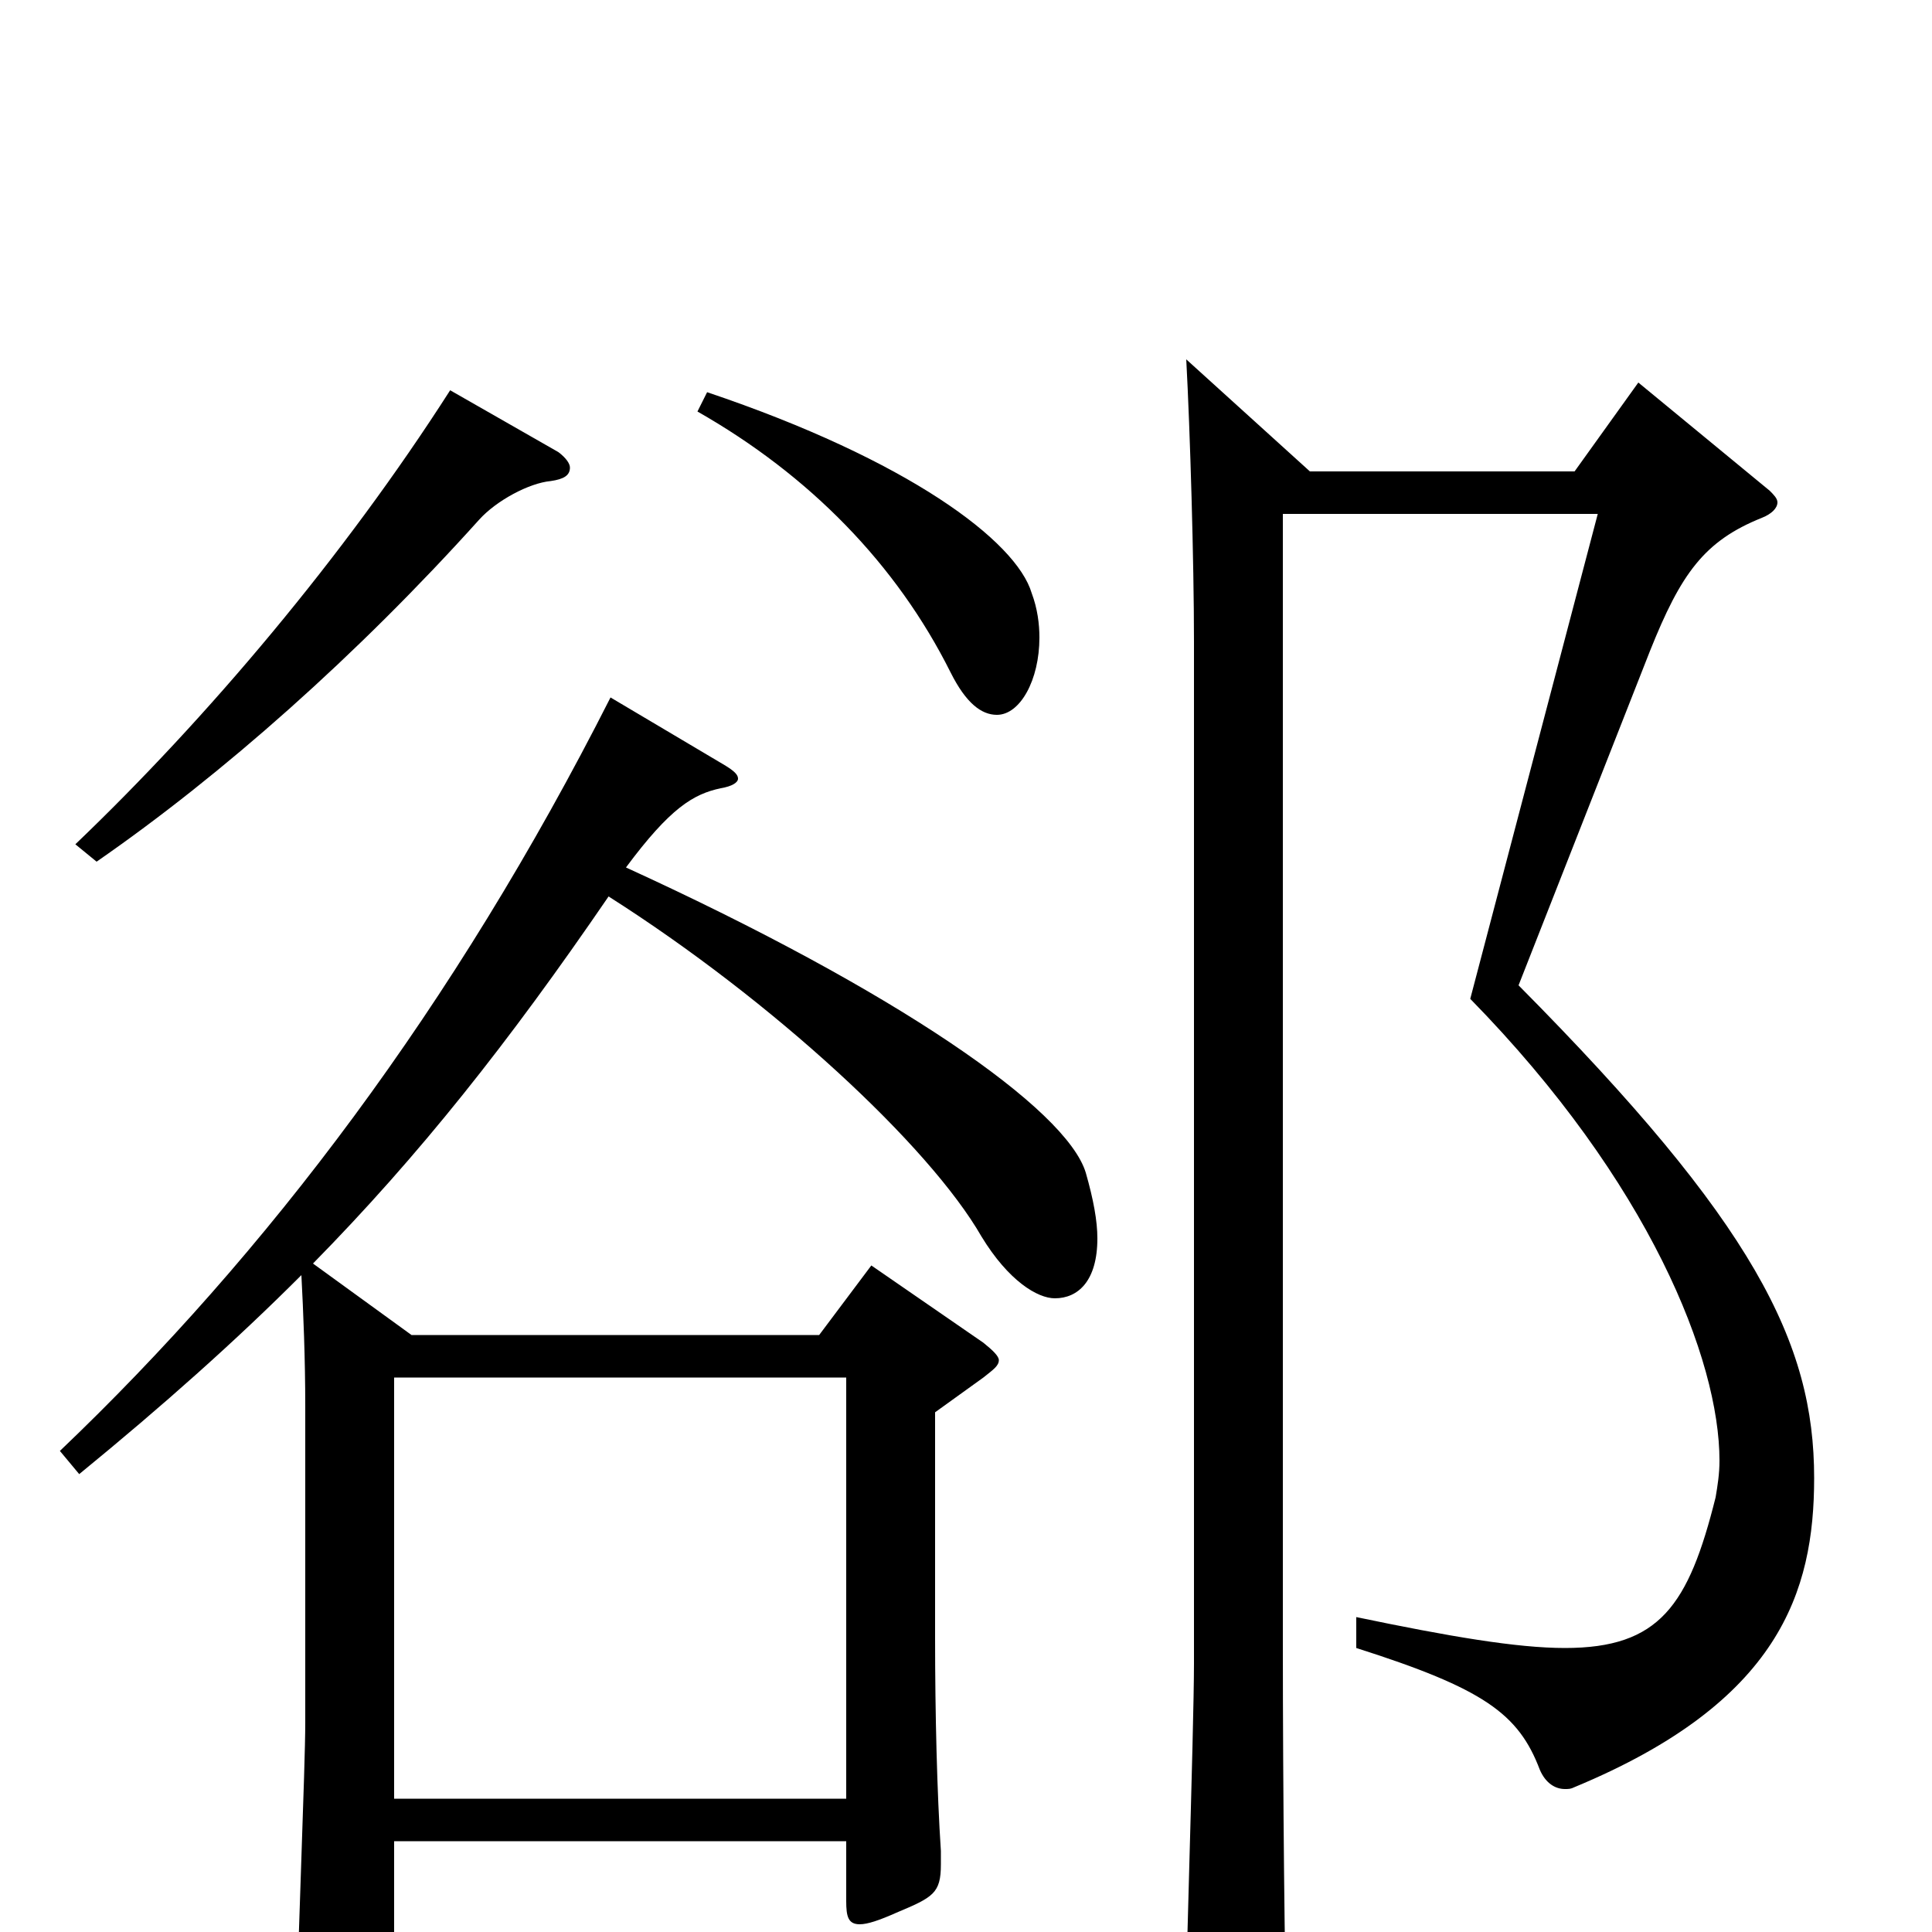 <svg xmlns="http://www.w3.org/2000/svg" viewBox="0 -1000 1000 1000">
	<path fill="#000000" d="M162 -346C217 -402 263 -460 315 -536C400 -482 481 -407 508 -360C522 -337 537 -328 546 -328C558 -328 568 -337 568 -359C568 -368 566 -379 562 -393C552 -426 464 -487 324 -551C347 -582 359 -589 373 -592C379 -593 382 -595 382 -597C382 -599 380 -601 375 -604L316 -639C235 -479 138 -351 31 -249L41 -237C85 -273 122 -306 156 -340C157 -321 158 -297 158 -272V-108C158 -86 154 10 154 29C154 41 156 46 164 46C169 46 176 44 185 40C201 33 204 30 204 18V-47H438V-16C438 -8 439 -4 445 -4C449 -4 455 -6 464 -10C483 -18 487 -20 487 -35V-42C485 -72 484 -113 484 -152V-269L509 -287C514 -291 517 -293 517 -296C517 -298 514 -301 509 -305L451 -345L424 -309H213ZM204 -69V-287H438V-69ZM361 -787C419 -754 464 -708 492 -652C500 -636 508 -630 516 -630C528 -630 538 -648 538 -670C538 -677 537 -685 534 -693C526 -720 470 -762 366 -797ZM233 -798C178 -712 107 -628 39 -563L50 -554C115 -599 185 -661 248 -731C257 -741 274 -750 285 -751C292 -752 295 -754 295 -758C295 -760 293 -763 289 -766ZM827 -734L761 -483C854 -388 890 -296 890 -244C890 -237 889 -231 888 -225C874 -169 859 -147 810 -147C785 -147 750 -153 702 -163V-147C768 -126 786 -113 797 -84C800 -77 805 -74 810 -74C812 -74 813 -74 815 -75C921 -119 939 -176 939 -235C939 -305 908 -367 786 -490L854 -663C870 -703 882 -720 912 -732C917 -734 920 -737 920 -740C920 -742 918 -744 916 -746L848 -802L815 -756H678L614 -814C616 -777 618 -709 618 -668V-139C618 -105 613 43 613 73C613 84 615 89 622 89C626 89 633 87 643 83C662 75 666 72 666 55V49C665 24 664 -73 664 -149V-734Z"/>
</svg>